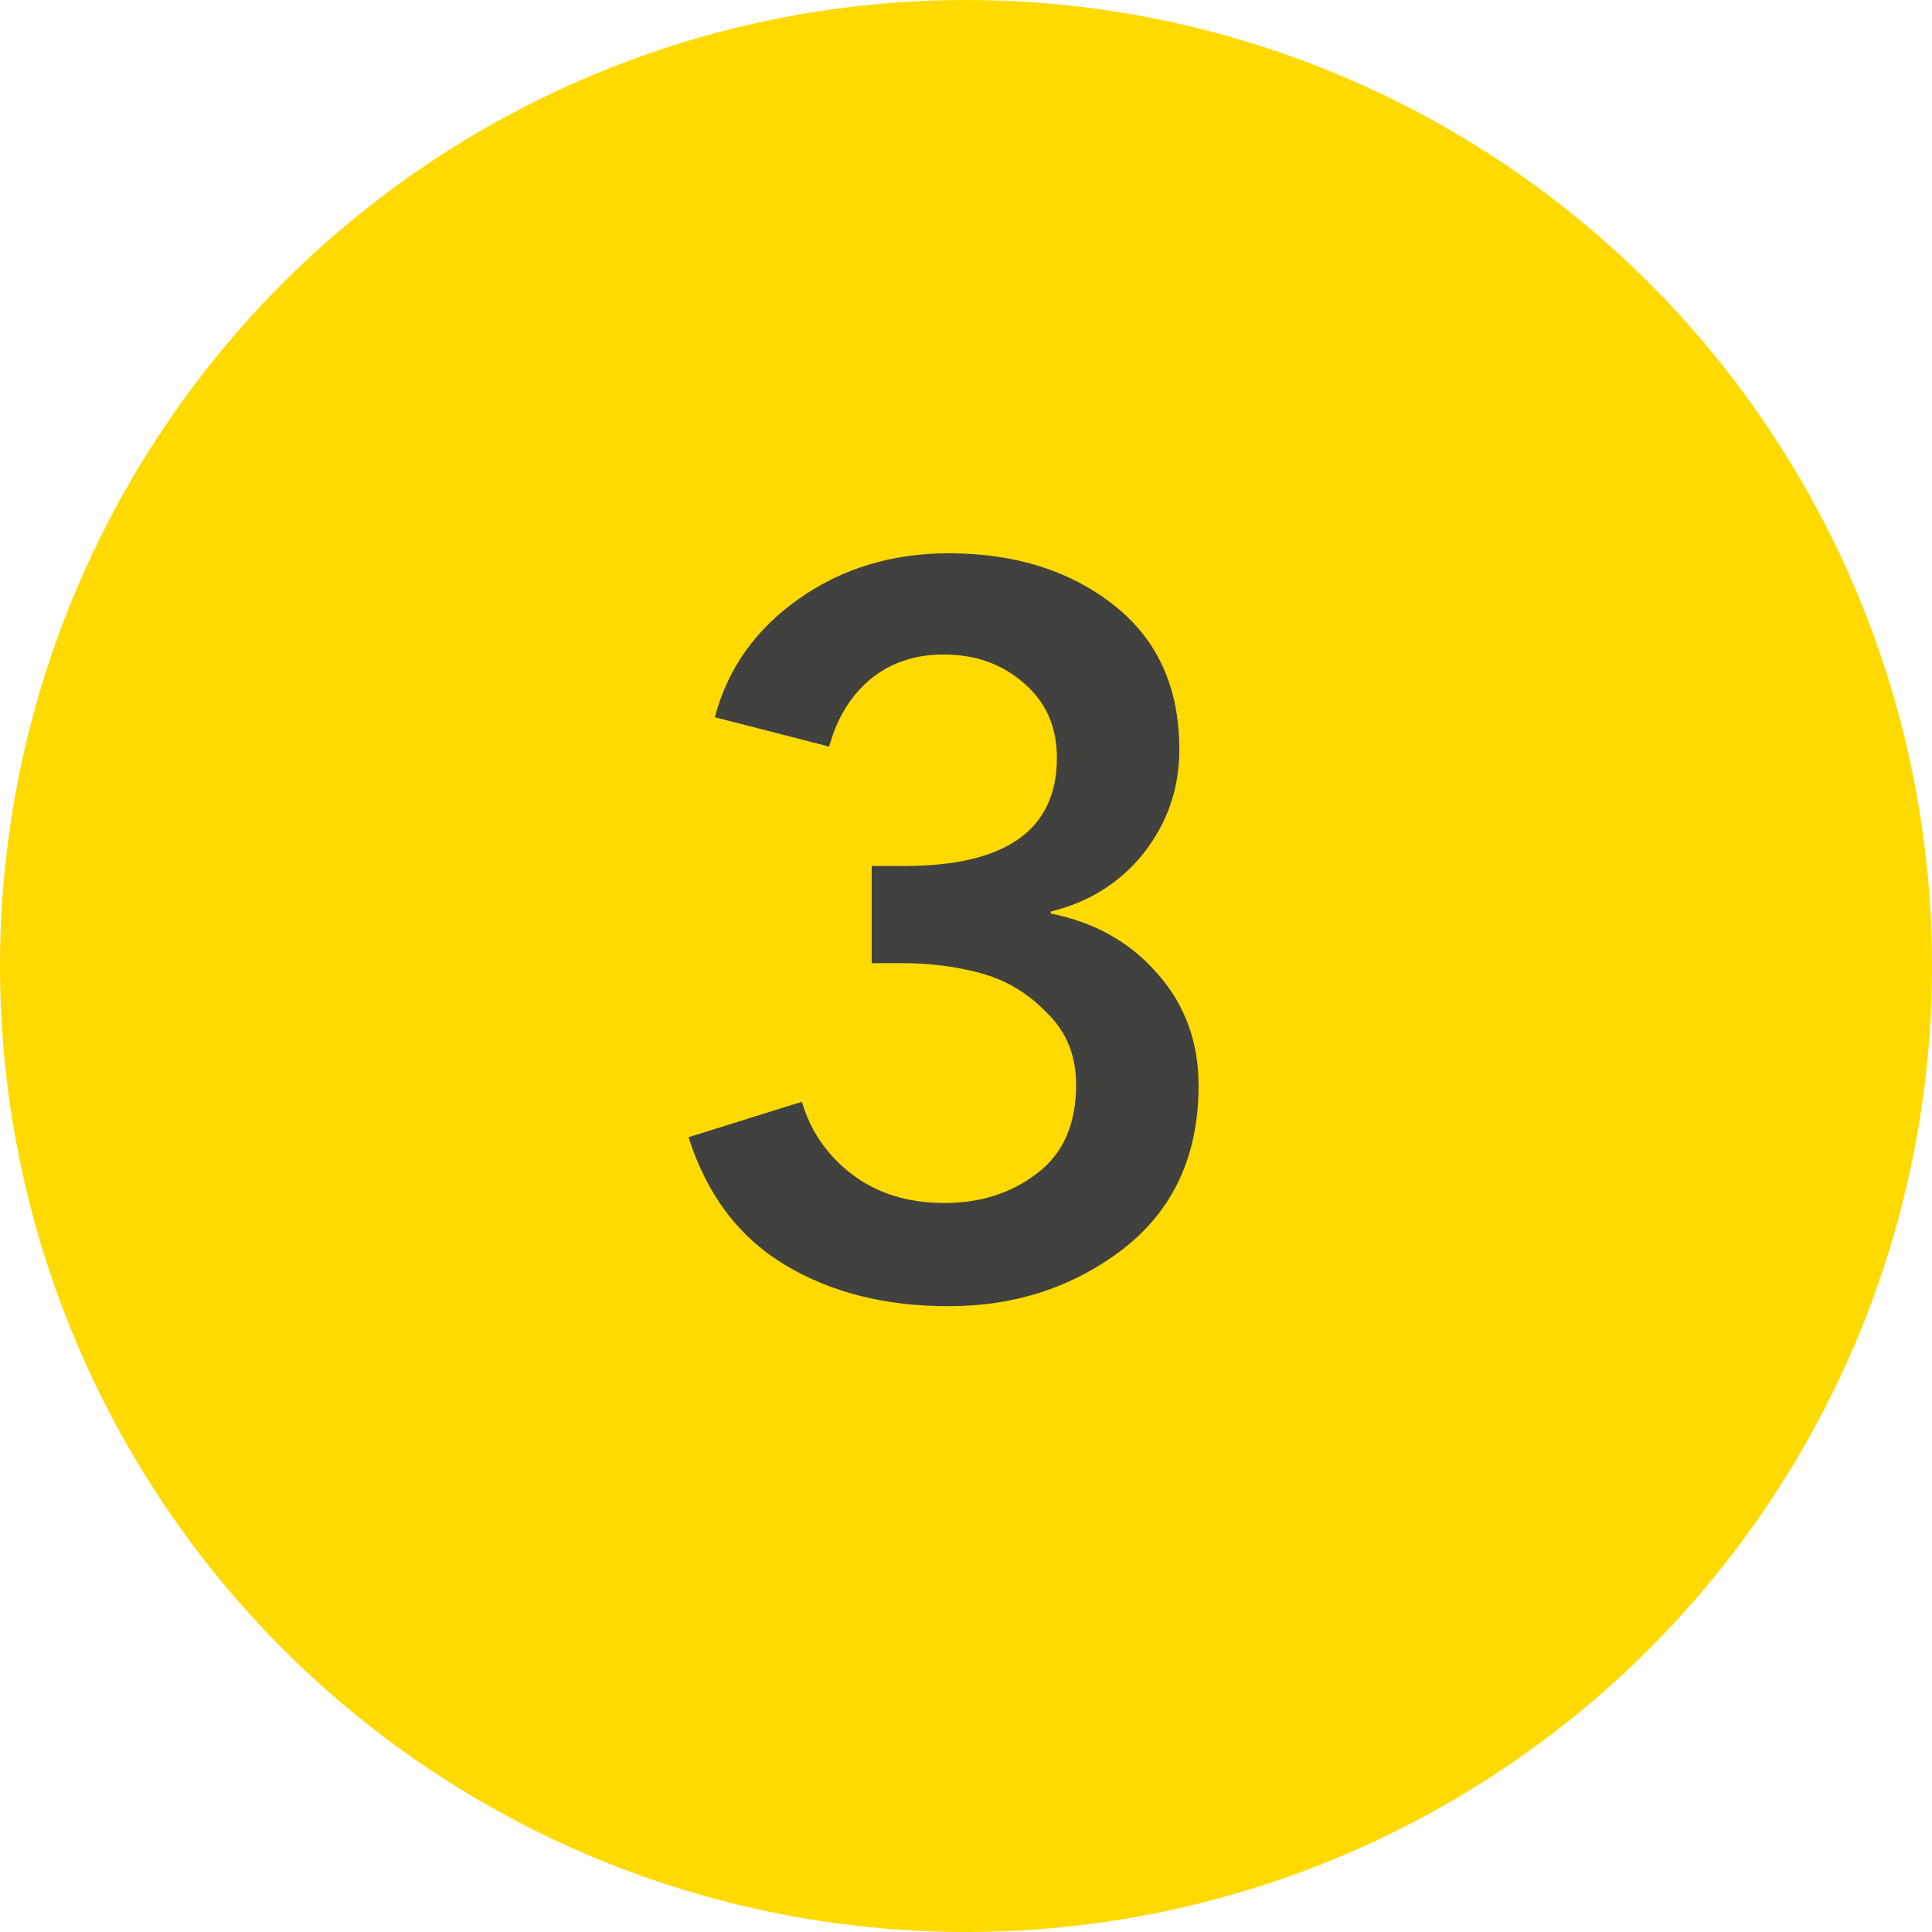 <svg width="21" height="21" viewBox="0 0 21 21" fill="none" xmlns="http://www.w3.org/2000/svg">
<circle cx="10.5" cy="10.5" r="10.5" fill="#FFDA00"/>
<path d="M9.475 10.469V9.413H9.827C10.934 9.413 11.488 9.021 11.488 8.236C11.488 7.899 11.367 7.627 11.125 7.422C10.89 7.217 10.601 7.114 10.256 7.114C9.941 7.114 9.673 7.206 9.453 7.389C9.24 7.572 9.094 7.814 9.013 8.115L7.77 7.796C7.909 7.268 8.214 6.839 8.683 6.509C9.152 6.179 9.695 6.014 10.311 6.014C11.03 6.014 11.627 6.201 12.104 6.575C12.581 6.949 12.819 7.473 12.819 8.148C12.819 8.566 12.691 8.94 12.434 9.27C12.177 9.593 11.84 9.805 11.422 9.908V9.93C11.899 10.025 12.284 10.242 12.577 10.579C12.878 10.916 13.028 11.323 13.028 11.8C13.028 12.555 12.757 13.146 12.214 13.571C11.671 13.989 11.037 14.198 10.311 14.198C9.622 14.198 9.028 14.048 8.529 13.747C8.03 13.446 7.682 12.984 7.484 12.361L8.716 11.976C8.811 12.299 8.995 12.563 9.266 12.768C9.537 12.973 9.871 13.076 10.267 13.076C10.656 13.076 10.989 12.97 11.268 12.757C11.554 12.544 11.697 12.222 11.697 11.789C11.697 11.474 11.591 11.213 11.378 11.008C11.173 10.795 10.934 10.652 10.663 10.579C10.399 10.506 10.113 10.469 9.805 10.469H9.475Z" fill="#414140"/>
</svg>
